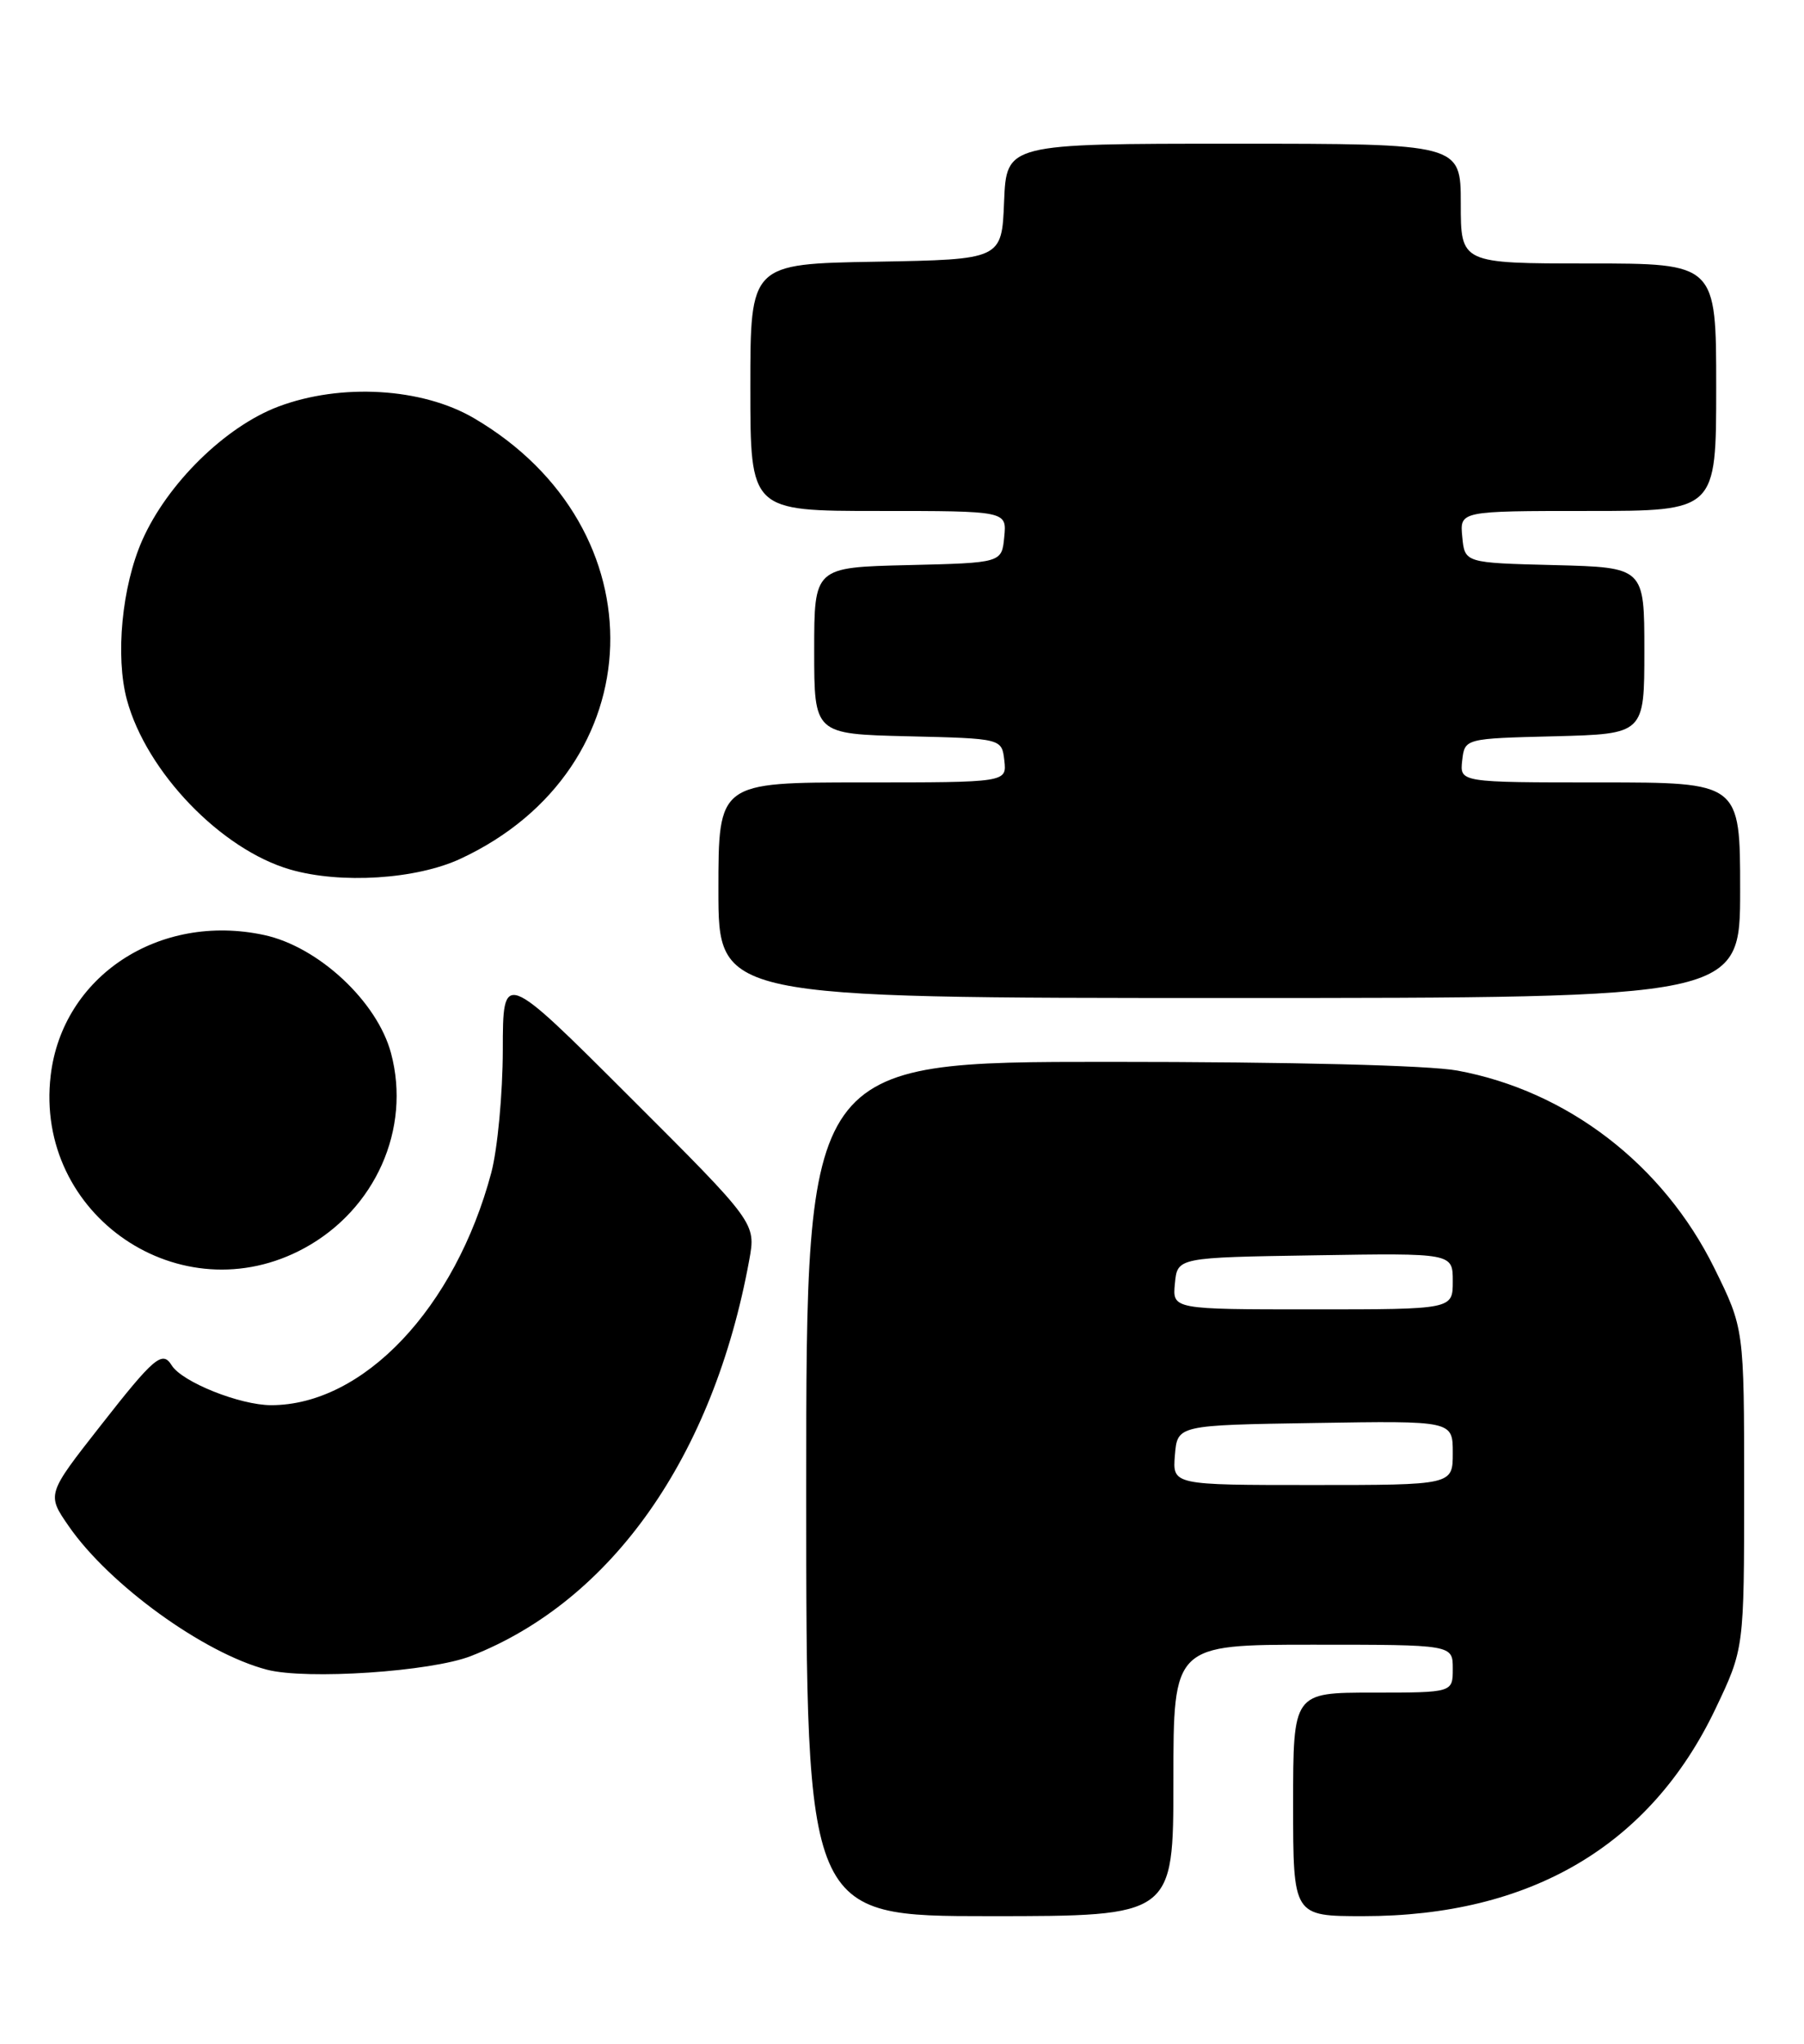 <?xml version="1.0" encoding="UTF-8" standalone="no"?>
<!DOCTYPE svg PUBLIC "-//W3C//DTD SVG 1.1//EN" "http://www.w3.org/Graphics/SVG/1.1/DTD/svg11.dtd" >
<svg xmlns="http://www.w3.org/2000/svg" xmlns:xlink="http://www.w3.org/1999/xlink" version="1.1" viewBox="0 0 226 256">
 <g >
 <path fill="currentColor"
d=" M 147.00 223.00 C 147.00 206.00 147.00 206.00 164.50 206.00 C 182.00 206.00 182.00 206.00 182.00 209.00 C 182.00 212.00 182.00 212.00 172.00 212.00 C 162.00 212.00 162.00 212.00 162.00 226.00 C 162.00 240.00 162.00 240.00 170.79 240.00 C 191.73 240.00 206.71 231.19 214.89 214.07 C 218.50 206.50 218.50 206.50 218.50 186.45 C 218.50 166.40 218.50 166.40 214.75 158.80 C 208.34 145.84 196.35 136.63 182.57 134.09 C 178.95 133.43 161.89 133.00 138.82 133.00 C 101.00 133.00 101.00 133.00 101.00 186.50 C 101.00 240.00 101.00 240.00 124.00 240.00 C 147.00 240.00 147.00 240.00 147.00 223.00 Z  M 59.00 207.42 C 76.66 200.50 89.36 182.43 93.86 157.84 C 94.71 153.18 94.71 153.18 78.85 137.35 C 63.00 121.52 63.00 121.52 62.99 131.51 C 62.98 137.01 62.33 143.92 61.55 146.87 C 57.03 163.84 45.52 176.00 33.97 176.00 C 30.06 176.00 22.79 173.09 21.51 171.01 C 20.34 169.12 19.31 169.99 12.58 178.59 C 5.85 187.17 5.85 187.17 8.63 191.18 C 13.70 198.50 25.54 207.07 33.44 209.13 C 38.39 210.42 54.01 209.38 59.00 207.42 Z  M 38.13 156.33 C 47.02 151.49 51.52 141.40 48.99 131.93 C 47.27 125.44 39.88 118.57 33.08 117.11 C 19.94 114.29 7.82 122.27 6.35 134.70 C 4.27 152.23 22.67 164.75 38.13 156.33 Z  M 218.00 111.50 C 218.00 98.00 218.00 98.00 200.43 98.00 C 182.87 98.00 182.87 98.00 183.18 95.25 C 183.50 92.50 183.50 92.50 194.75 92.22 C 206.00 91.93 206.00 91.93 206.00 81.50 C 206.00 71.07 206.00 71.07 194.75 70.78 C 183.50 70.50 183.50 70.50 183.19 67.25 C 182.87 64.00 182.87 64.00 198.94 64.00 C 215.00 64.00 215.00 64.00 215.00 48.50 C 215.00 33.00 215.00 33.00 199.00 33.00 C 183.00 33.00 183.00 33.00 183.00 25.50 C 183.00 18.00 183.00 18.00 154.54 18.00 C 126.09 18.00 126.09 18.00 125.79 25.25 C 125.50 32.50 125.50 32.50 109.75 32.78 C 94.00 33.05 94.00 33.05 94.00 48.53 C 94.00 64.00 94.00 64.00 110.06 64.00 C 126.13 64.00 126.13 64.00 125.81 67.25 C 125.50 70.50 125.50 70.50 113.75 70.78 C 102.00 71.06 102.00 71.06 102.00 81.50 C 102.00 91.94 102.00 91.94 113.75 92.22 C 125.50 92.50 125.50 92.50 125.82 95.25 C 126.13 98.00 126.13 98.00 108.07 98.00 C 90.00 98.00 90.00 98.00 90.00 111.50 C 90.00 125.00 90.00 125.00 154.00 125.00 C 218.00 125.00 218.00 125.00 218.00 111.50 Z  M 57.69 107.56 C 81.95 96.27 82.87 66.14 59.38 52.38 C 52.89 48.57 42.70 47.97 34.86 50.93 C 28.22 53.44 20.96 60.57 17.82 67.67 C 15.27 73.43 14.43 82.22 15.90 87.66 C 18.35 96.69 27.69 106.40 36.36 108.91 C 42.68 110.74 52.15 110.14 57.69 107.56 Z  M 147.19 182.25 C 147.50 178.50 147.50 178.50 164.75 178.23 C 182.00 177.95 182.00 177.95 182.00 181.98 C 182.00 186.00 182.00 186.00 164.44 186.00 C 146.88 186.00 146.88 186.00 147.19 182.25 Z  M 147.19 160.75 C 147.50 157.50 147.50 157.50 164.75 157.23 C 182.00 156.95 182.00 156.95 182.00 160.48 C 182.00 164.00 182.00 164.00 164.44 164.00 C 146.87 164.00 146.87 164.00 147.19 160.75 Z "/>
</g>
</svg>